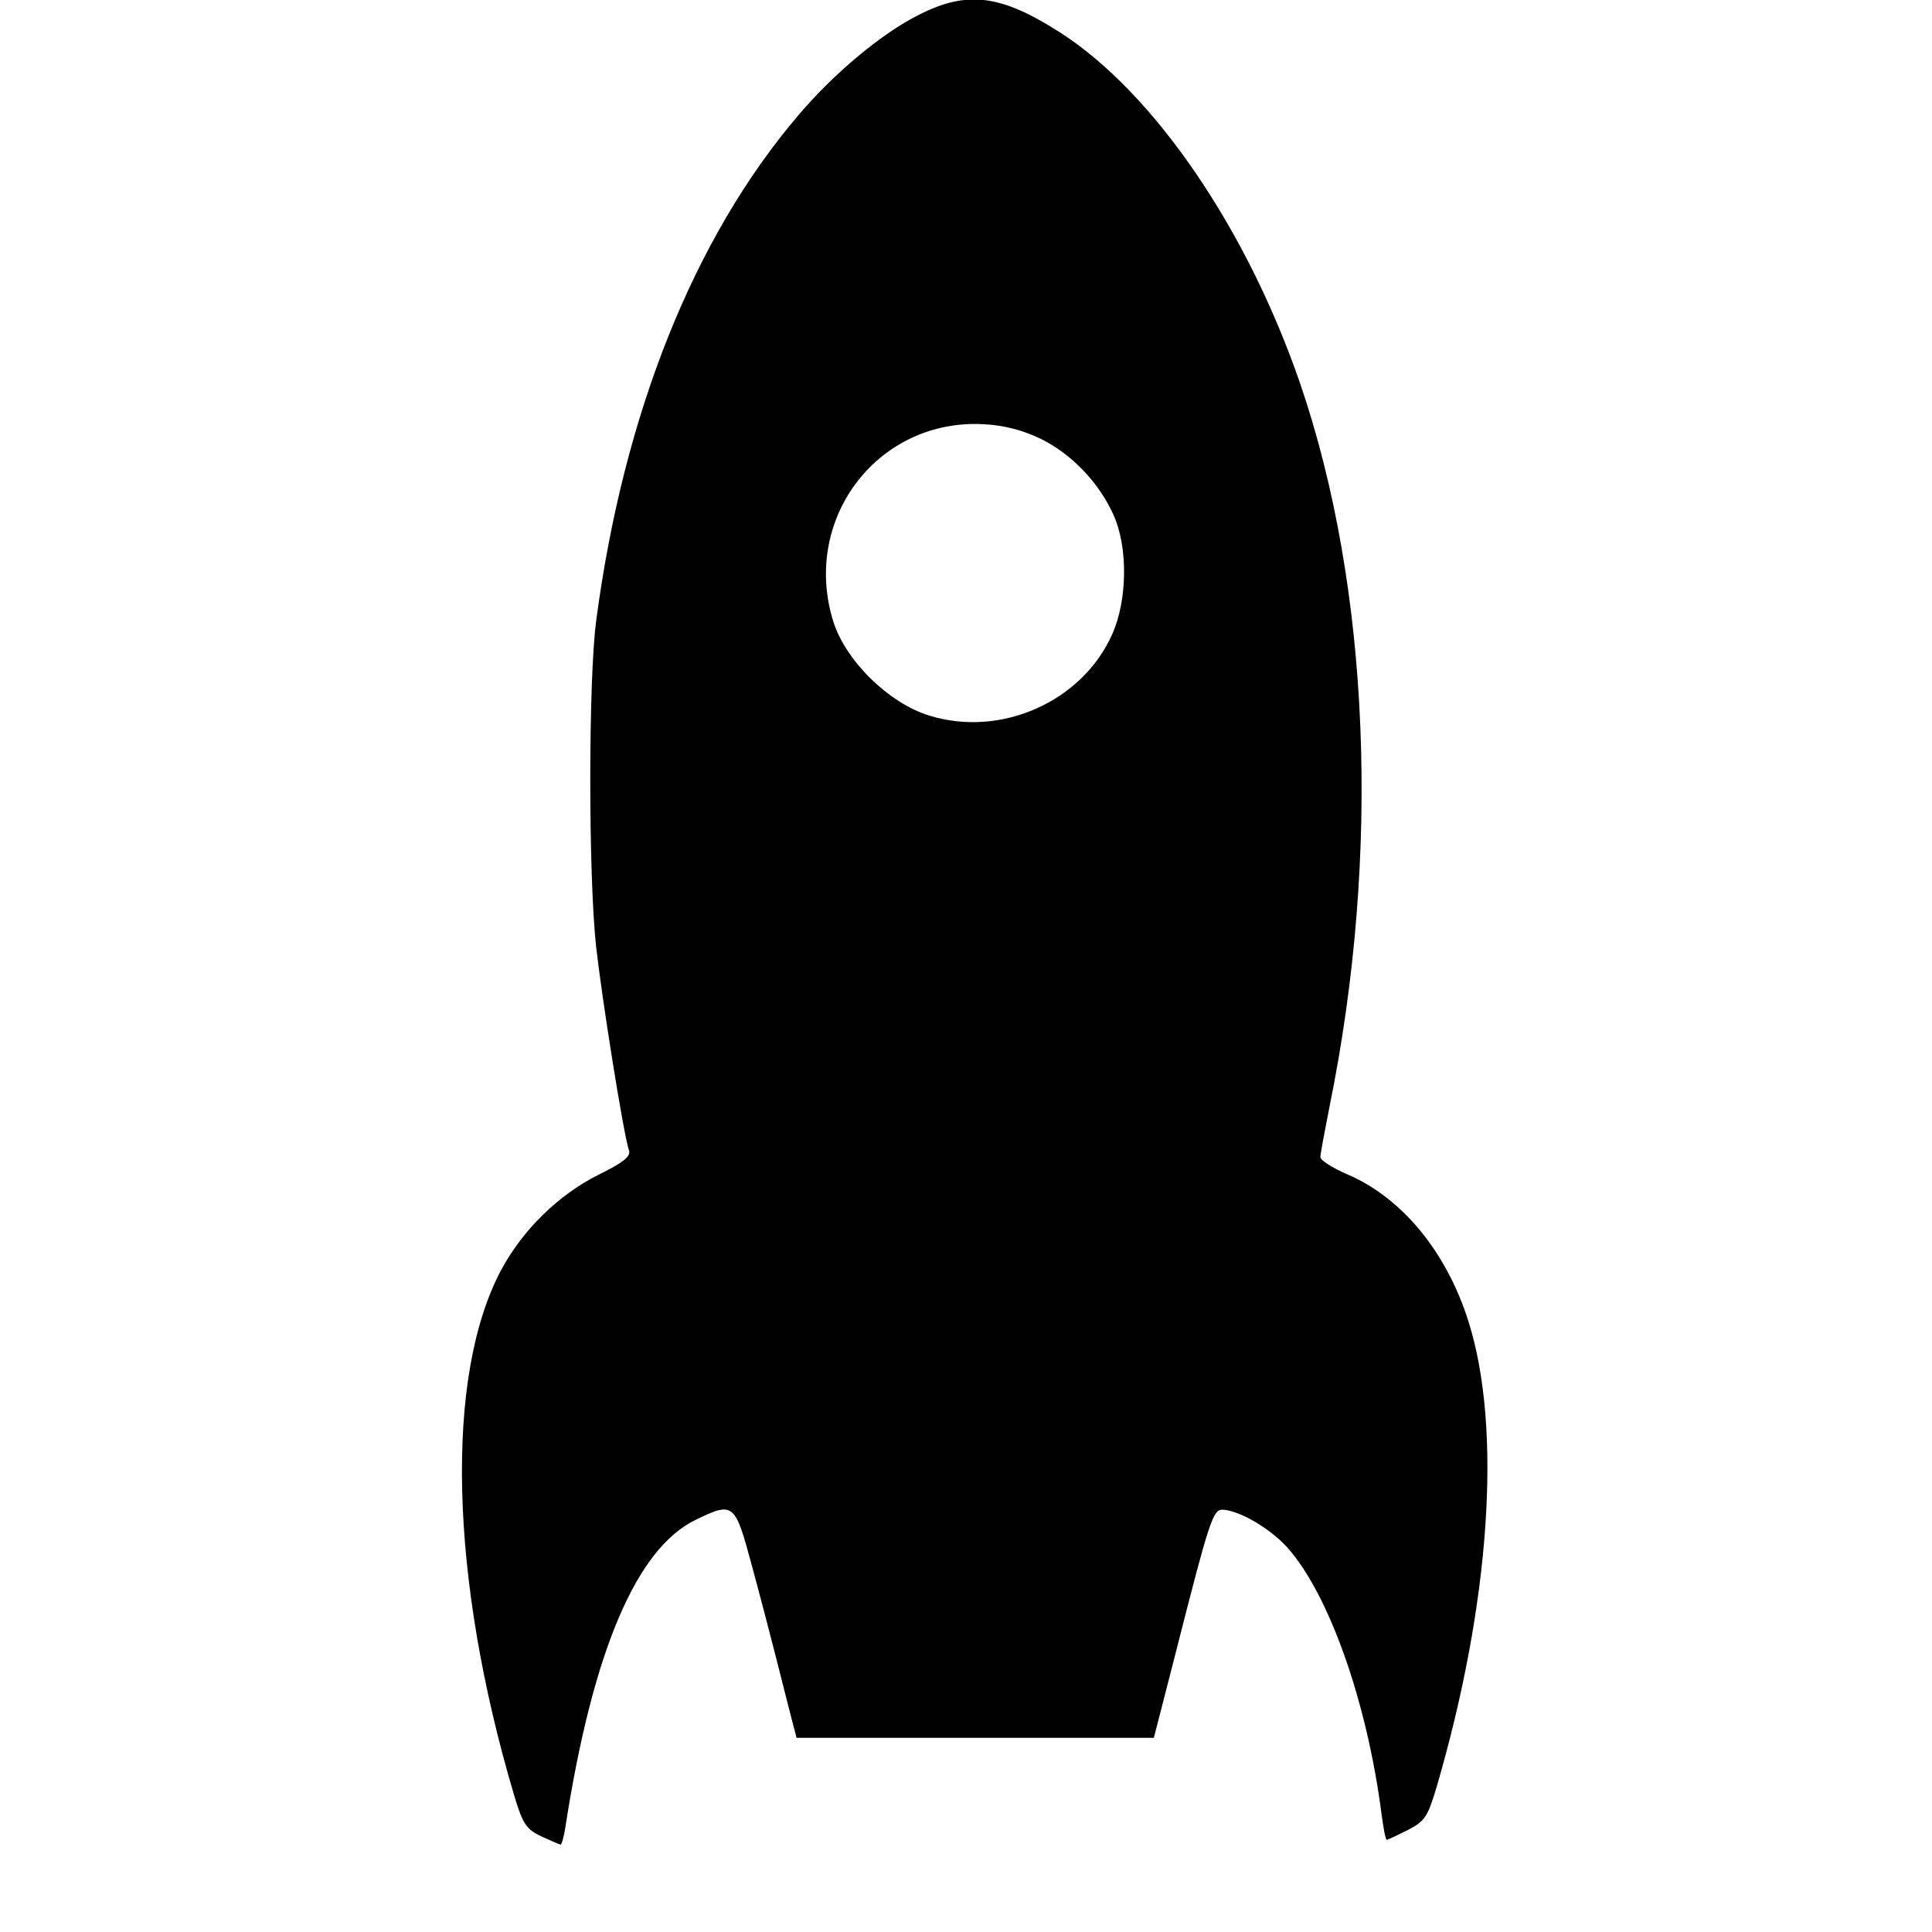 <?xml version="1.0" standalone="no"?>
<!DOCTYPE svg PUBLIC "-//W3C//DTD SVG 20010904//EN"
 "http://www.w3.org/TR/2001/REC-SVG-20010904/DTD/svg10.dtd">
<svg version="1.0" xmlns="http://www.w3.org/2000/svg"
 width="398pt" height="398pt" viewBox="0 0 398 398"
 preserveAspectRatio="xMidYMid meet">
<g transform="translate(0,398) scale(0.1,-0.1)"
fill="#000000" stroke="none">
<path d="M1894 3950 c-77 -38 -176 -121 -249 -207 -216 -253 -361 -617 -417
-1043 -16 -124 -16 -523 0 -670 12 -107 56 -385 68 -421 3 -12 -14 -25 -63
-49 -82 -41 -156 -113 -201 -197 -116 -219 -106 -633 27 -1081 18 -60 25 -70
56 -85 20 -9 38 -17 40 -17 2 0 7 17 10 38 56 360 146 572 268 631 78 38 81
35 115 -91 17 -62 40 -151 52 -198 12 -47 26 -102 31 -122 l10 -38 368 0 368
0 47 183 c67 264 75 287 94 287 34 -1 98 -38 134 -78 85 -95 164 -316 194
-549 4 -29 8 -53 11 -53 2 0 21 9 43 20 35 18 41 27 59 87 111 379 136 740 66
961 -45 143 -137 255 -250 303 -30 13 -55 29 -55 35 0 7 9 54 19 105 106 520
83 1068 -60 1487 -110 321 -302 601 -495 725 -122 78 -191 87 -290 37z m250
-874 c63 -31 119 -89 149 -155 31 -66 30 -177 -2 -248 -62 -139 -230 -213
-377 -167 -85 26 -176 117 -199 199 -62 211 97 414 313 401 41 -2 81 -13 116
-30z"/>
</g>
</svg>

